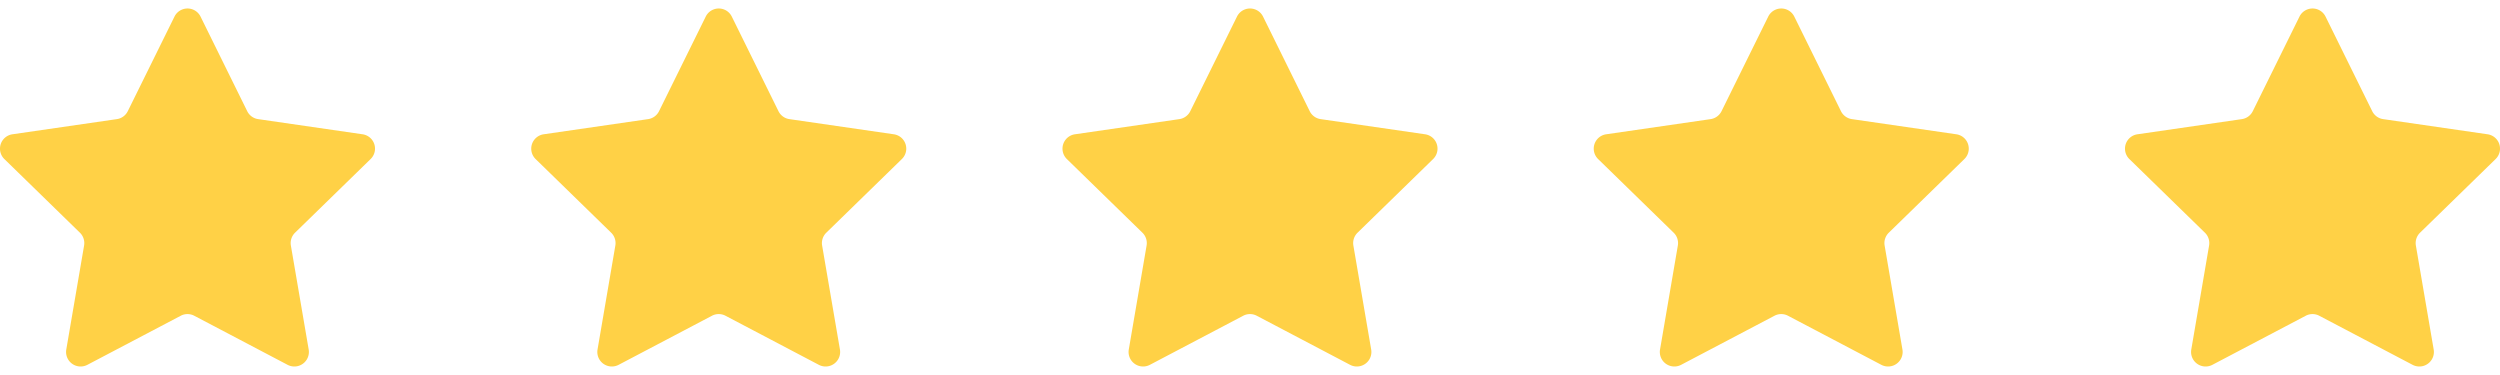 <svg width="80" height="12" fill="none" xmlns="http://www.w3.org/2000/svg"><path d="M5.584.53a.465.465 0 01.833 0l1.494 3.028a.465.465 0 00.35.254l3.341.485a.464.464 0 01.257.793L9.442 7.446a.465.465 0 00-.134.411l.57 3.328a.465.465 0 01-.674.49l-2.988-1.571a.464.464 0 00-.432 0l-2.989 1.571a.465.465 0 01-.674-.49l.57-3.328a.464.464 0 00-.133-.41L.14 5.09a.465.465 0 01.258-.793l3.341-.485a.464.464 0 00.35-.254L5.584.53zm17 0a.465.465 0 01.833 0l1.494 3.028a.465.465 0 00.35.254l3.341.485a.464.464 0 01.257.793l-2.417 2.356a.465.465 0 00-.134.411l.57 3.328a.465.465 0 01-.674.49l-2.988-1.571a.464.464 0 00-.433 0l-2.988 1.571a.465.465 0 01-.674-.49l.57-3.328a.464.464 0 00-.133-.41L17.14 5.09a.465.465 0 01.258-.793l3.341-.485a.465.465 0 00.35-.254L22.584.53zm17 0a.465.465 0 01.833 0l1.494 3.028a.465.465 0 00.35.254l3.341.485a.464.464 0 01.257.793l-2.417 2.356a.465.465 0 00-.134.411l.57 3.328a.465.465 0 01-.674.49l-2.988-1.571a.464.464 0 00-.433 0l-2.988 1.571a.465.465 0 01-.674-.49l.57-3.328a.464.464 0 00-.133-.41L34.14 5.09a.465.465 0 01.258-.793l3.341-.485a.465.465 0 00.35-.254L39.584.53zm17 0a.465.465 0 01.833 0l1.494 3.028a.465.465 0 00.35.254l3.341.485a.464.464 0 01.257.793l-2.417 2.356a.465.465 0 00-.134.411l.57 3.328a.465.465 0 01-.674.49l-2.988-1.571a.464.464 0 00-.433 0l-2.988 1.571a.465.465 0 01-.674-.49l.57-3.328a.464.464 0 00-.133-.41L51.14 5.09a.465.465 0 01.258-.793l3.341-.485a.465.465 0 00.35-.254L56.584.53zm17 0a.465.465 0 01.833 0l1.494 3.028a.465.465 0 00.35.254l3.341.485a.464.464 0 01.257.793l-2.417 2.356a.465.465 0 00-.134.411l.57 3.328a.465.465 0 01-.674.49l-2.988-1.571a.464.464 0 00-.432 0l-2.989 1.571a.465.465 0 01-.674-.49l.57-3.328a.464.464 0 00-.133-.41L68.14 5.09a.465.465 0 01.258-.793l3.341-.485a.465.465 0 00.35-.254L73.584.53z" fill="#FFD146"/></svg>